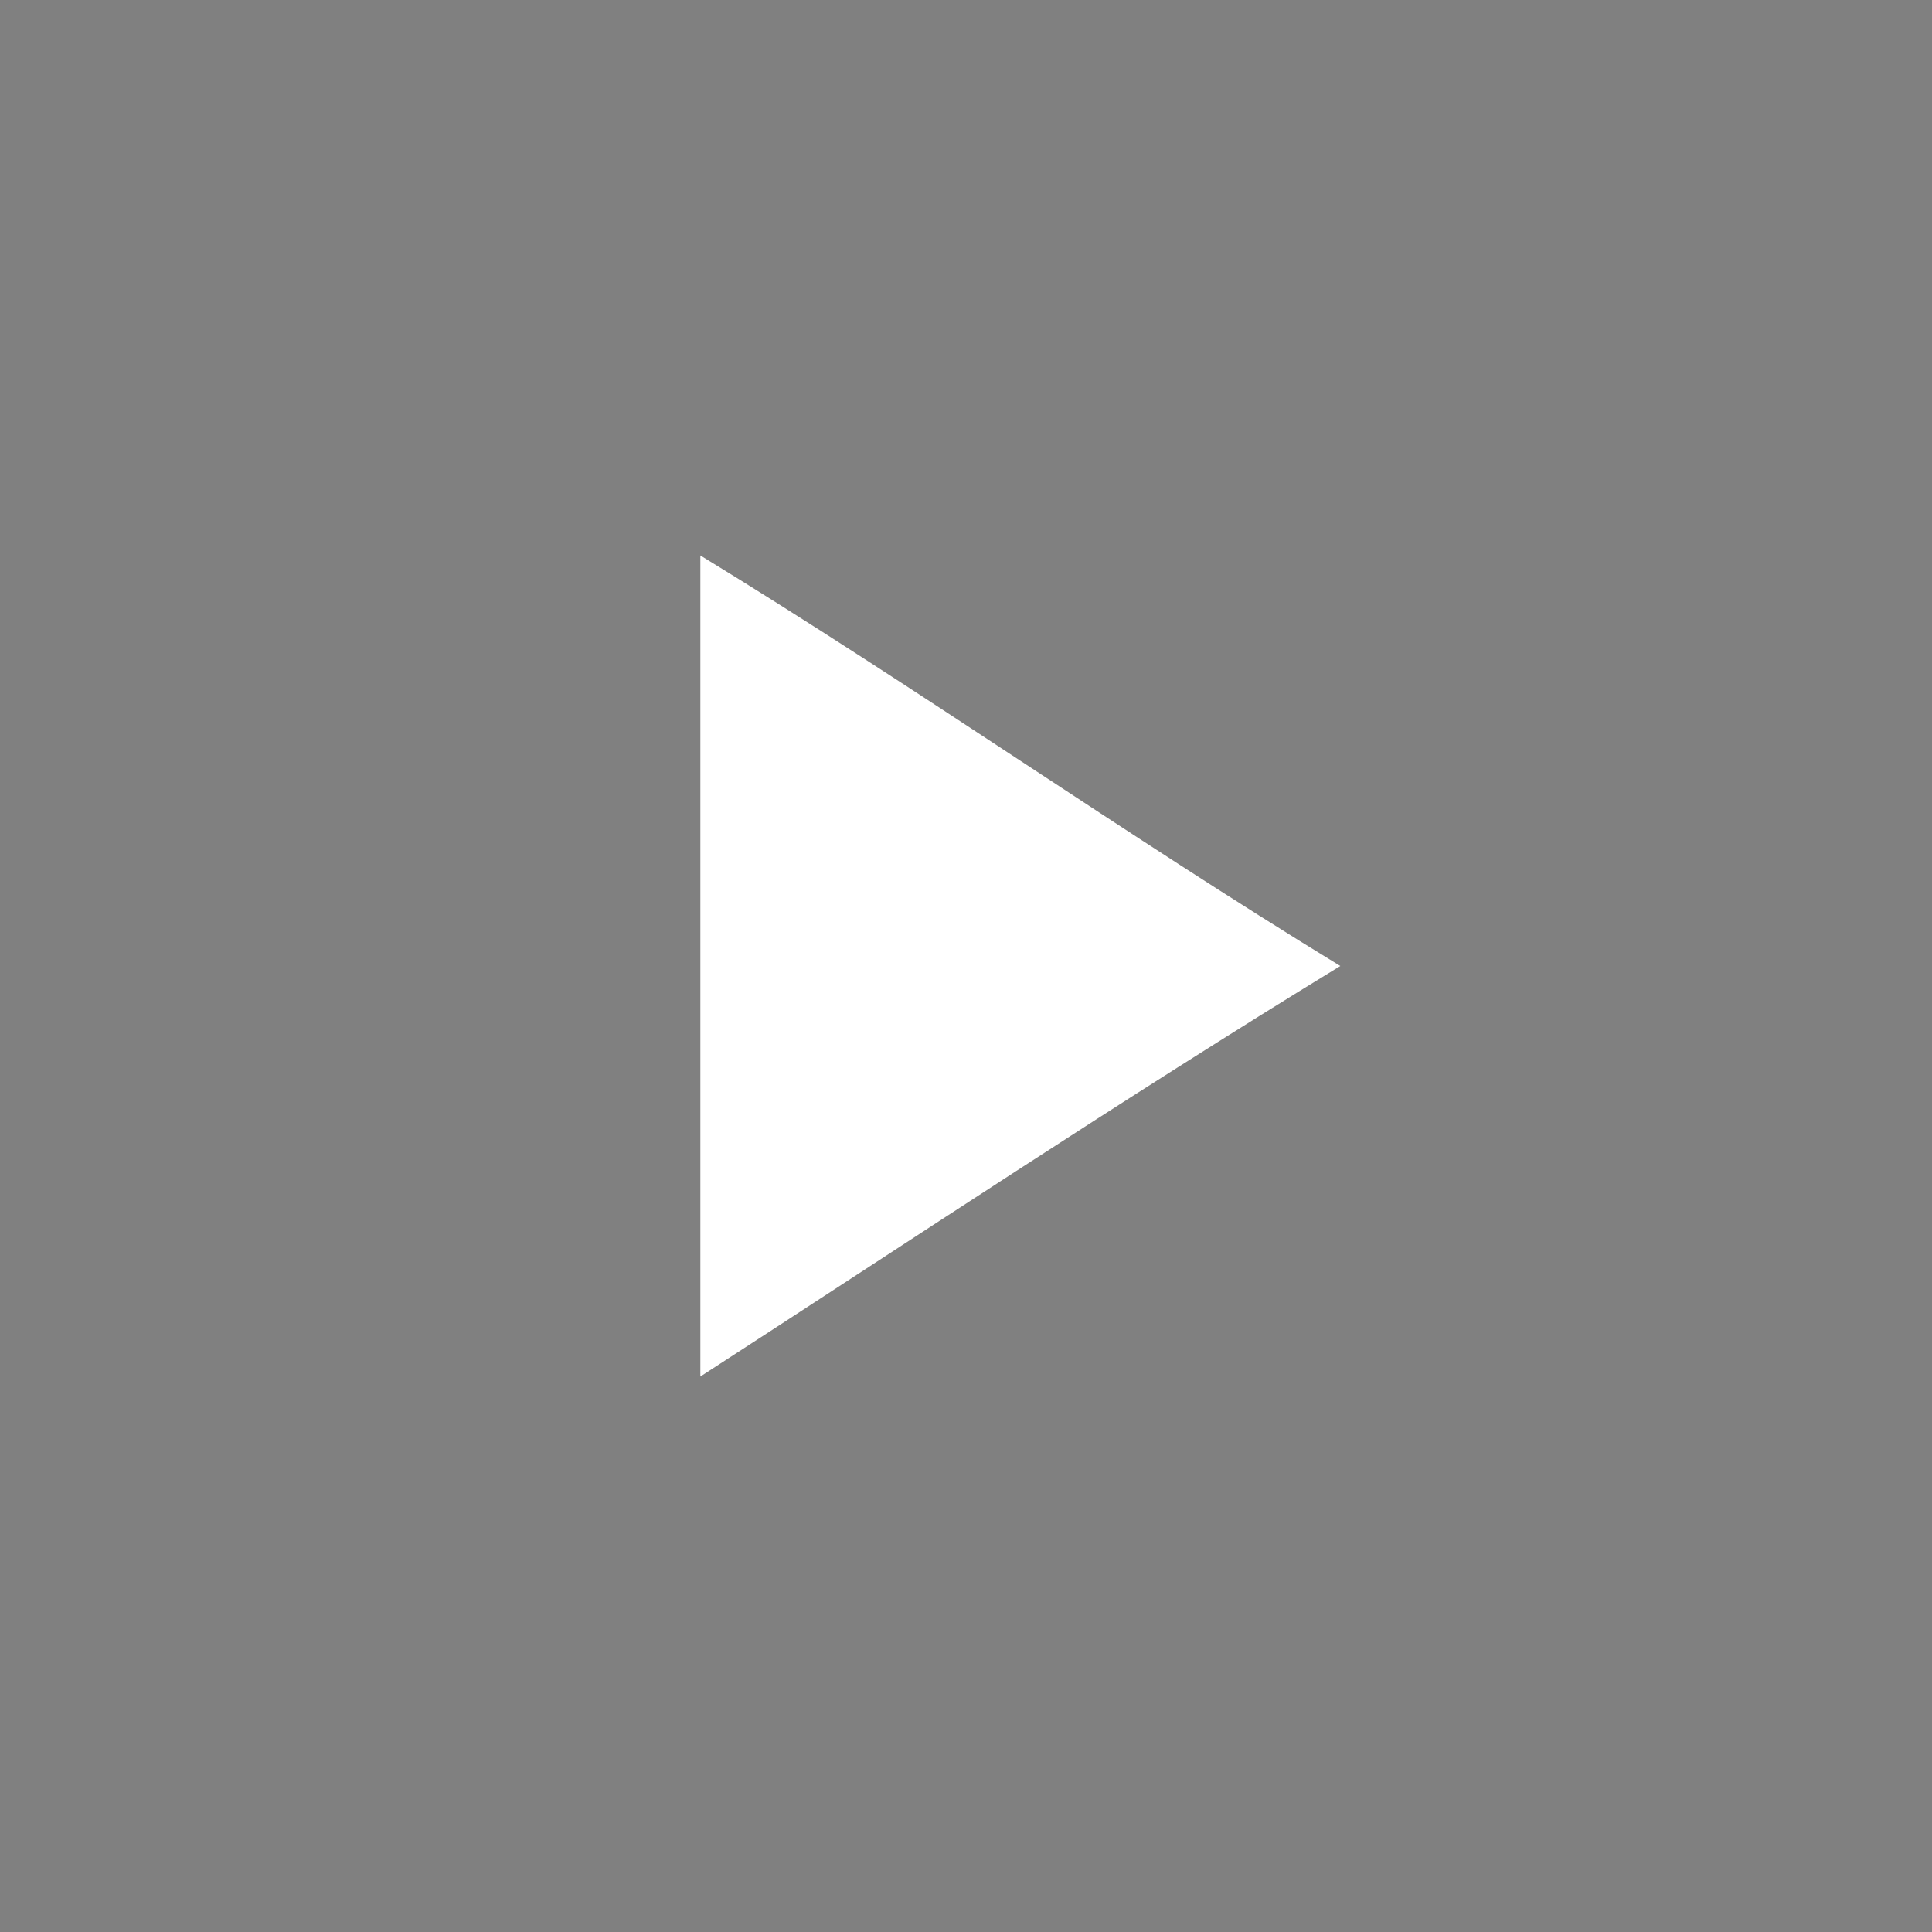 <?xml version="1.0" encoding="utf-8"?>
<!-- Generator: Adobe Illustrator 24.2.1, SVG Export Plug-In . SVG Version: 6.00 Build 0)  -->
<svg version="1.1" id="Layer_1" xmlns="http://www.w3.org/2000/svg" xmlns:xlink="http://www.w3.org/1999/xlink" x="0px" y="0px"
	 viewBox="0 0 16 16" style="enable-background:new 0 0 16 16;" xml:space="preserve">
<rect x="0" y="0" width="16" height="16" fill="#808080" stroke="none"/>
<style type="text/css">
	.st0{fill:#1D1D1B;}
	.st1{fill:none;stroke:#FFFFFF;stroke-width:0.75;}
	.st2{fill:none;stroke:#FFFFFF;stroke-width:0.75;stroke-miterlimit:4.001;}
	.st3{fill:#FFFFFF;}
</style>
<rect x="17.8" class="st0" width="16" height="16"/>
<g id="aJPw9E.tif_1_" transform="translate(0.5 0.5)">
	<g id="Group_6624_1_">
		<path id="Path_142_1_" class="st1" d="M25.3,12.2h-4.8c-0.5,0-0.9-0.3-1-0.8c0-0.1,0-0.1,0-0.2c0-2.2,0-4.5,0-6.7c0-0.6,0.5-1,1-1
			c0,0,0,0,0,0c0.7,0,1.5,0,2.2,0c0,0,0.1,0,0.1,0c0.2-0.2,0.5-0.5,0.8-0.7c0,0,0.1,0,0.1,0c1.1,0,2.2,0,3.2,0c0,0,0.1,0,0.1,0
			c0.3,0.2,0.5,0.5,0.8,0.7c0,0,0.1,0,0.1,0c0.7,0,1.5,0,2.2,0c0.6,0,1.1,0.4,1.1,0.9c0,0,0,0.1,0,0.1c0,2.2,0,4.4,0,6.7
			c0,0.5-0.4,0.9-0.8,1C30.2,12.2,26.9,12.2,25.3,12.2z"/>
		<path id="Path_143_1_" class="st2" d="M23.3,7.8c0-1.1,0.9-2,2-2s2,0.9,2,2s-0.9,2-2,2c0,0,0,0,0,0C24.2,9.8,23.3,8.9,23.3,7.8z"
			/>
	</g>
</g>
<path class="st3" d="M5.8,4.6C7.6,5.7,9.3,6.9,11.1,8c-1.8,1.1-3.6,2.3-5.3,3.4C5.8,9.1,5.8,6.9,5.8,4.6z"/>
</svg>
